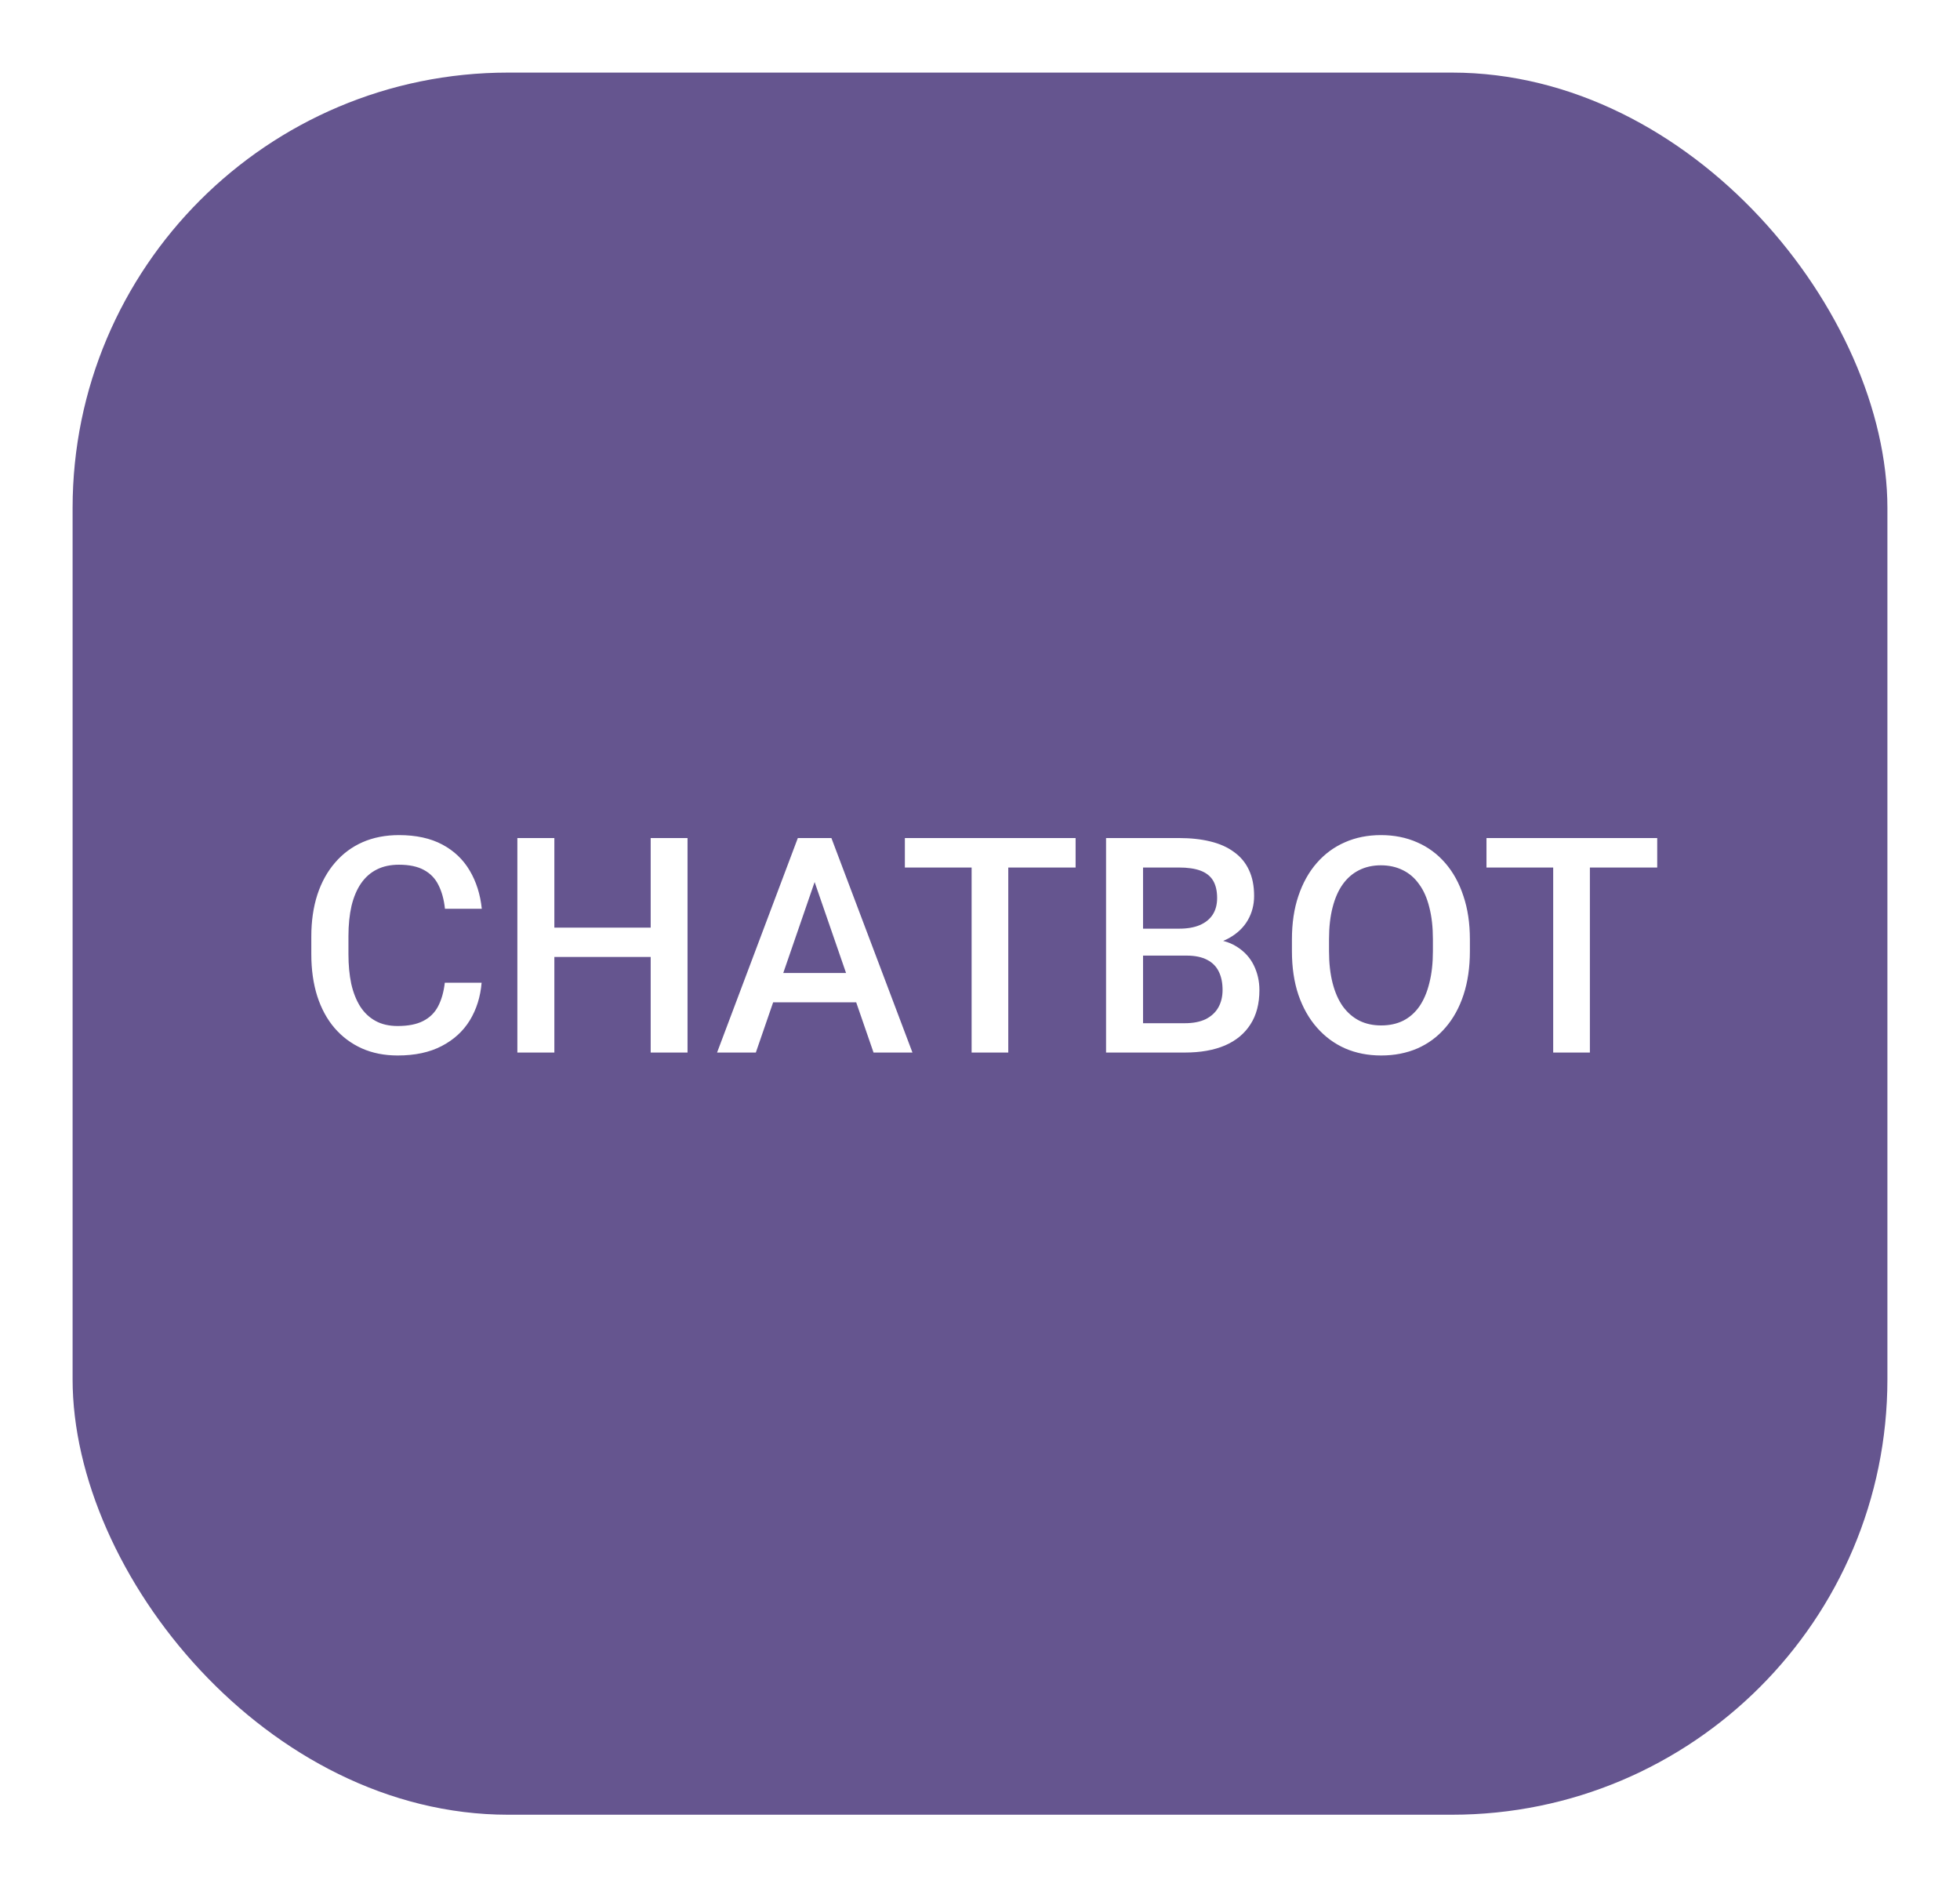 <svg width="54" height="52" viewBox="0 0 54 52" fill="none" xmlns="http://www.w3.org/2000/svg">
<g filter="url(#filter0_dd_2776_242)">
<rect x="2" y="2" width="50" height="48" rx="12" fill="#65558F"/>
<path d="M12.255 27.076H13.269C13.237 27.463 13.129 27.808 12.945 28.111C12.761 28.412 12.502 28.648 12.169 28.821C11.837 28.995 11.432 29.081 10.956 29.081C10.591 29.081 10.262 29.016 9.97 28.886C9.677 28.754 9.427 28.567 9.219 28.326C9.01 28.083 8.851 27.789 8.74 27.445C8.632 27.102 8.577 26.718 8.577 26.293V25.802C8.577 25.377 8.633 24.993 8.744 24.649C8.857 24.305 9.02 24.012 9.231 23.768C9.442 23.522 9.695 23.334 9.99 23.204C10.287 23.074 10.622 23.009 10.992 23.009C11.463 23.009 11.861 23.096 12.186 23.269C12.51 23.442 12.762 23.682 12.941 23.987C13.122 24.293 13.233 24.643 13.274 25.039H12.259C12.232 24.784 12.172 24.566 12.08 24.385C11.991 24.204 11.858 24.066 11.682 23.971C11.507 23.874 11.277 23.825 10.992 23.825C10.76 23.825 10.557 23.868 10.384 23.955C10.21 24.041 10.066 24.169 9.949 24.336C9.833 24.504 9.745 24.711 9.685 24.957C9.629 25.201 9.6 25.48 9.6 25.794V26.293C9.6 26.59 9.626 26.861 9.677 27.105C9.731 27.345 9.813 27.552 9.921 27.726C10.032 27.899 10.172 28.033 10.343 28.127C10.514 28.222 10.718 28.269 10.956 28.269C11.245 28.269 11.479 28.223 11.658 28.131C11.839 28.039 11.976 27.905 12.068 27.73C12.163 27.551 12.225 27.333 12.255 27.076ZM18.159 25.558V26.366L15.021 26.366V25.558L18.159 25.558ZM15.273 23.09L15.273 29H14.254L14.254 23.09L15.273 23.09ZM18.942 23.09V29H17.927V23.09H18.942ZM22.59 23.878L20.824 29H19.756L21.981 23.09H22.663L22.59 23.878ZM24.067 29L22.297 23.878L22.22 23.09H22.906L25.139 29L24.067 29ZM23.982 26.808L23.982 27.616H20.767V26.808H23.982ZM27.779 23.09L27.779 29H26.769L26.769 23.09H27.779ZM29.634 23.09V23.902L24.93 23.902V23.09L29.634 23.09ZM32.689 26.329H31.183L31.175 25.587H32.49C32.712 25.587 32.9 25.554 33.054 25.489C33.211 25.422 33.33 25.325 33.411 25.201C33.493 25.074 33.533 24.921 33.533 24.742C33.533 24.545 33.495 24.384 33.42 24.259C33.344 24.135 33.227 24.044 33.071 23.987C32.916 23.93 32.719 23.902 32.478 23.902H31.492L31.492 29H30.473L30.473 23.09H32.478C32.803 23.09 33.092 23.121 33.346 23.184C33.604 23.246 33.821 23.343 34 23.476C34.181 23.606 34.318 23.771 34.41 23.971C34.505 24.171 34.552 24.41 34.552 24.686C34.552 24.929 34.494 25.152 34.377 25.355C34.261 25.555 34.089 25.719 33.862 25.846C33.635 25.974 33.352 26.049 33.014 26.074L32.689 26.329ZM32.644 29H30.863L31.321 28.192H32.644C32.874 28.192 33.066 28.154 33.221 28.079C33.375 28 33.49 27.893 33.566 27.758C33.644 27.62 33.683 27.459 33.683 27.275C33.683 27.083 33.65 26.916 33.582 26.776C33.514 26.632 33.407 26.523 33.261 26.447C33.115 26.369 32.924 26.329 32.689 26.329H31.544L31.552 25.587H33.042L33.273 25.867C33.598 25.877 33.865 25.949 34.073 26.082C34.284 26.214 34.441 26.386 34.544 26.597C34.647 26.808 34.698 27.035 34.698 27.279C34.698 27.655 34.616 27.97 34.45 28.225C34.288 28.479 34.054 28.673 33.748 28.805C33.443 28.935 33.075 29 32.644 29ZM40.497 25.883V26.207C40.497 26.654 40.438 27.055 40.322 27.409C40.206 27.763 40.039 28.065 39.823 28.314C39.609 28.563 39.352 28.754 39.052 28.886C38.751 29.016 38.419 29.081 38.053 29.081C37.691 29.081 37.359 29.016 37.059 28.886C36.761 28.754 36.503 28.563 36.284 28.314C36.064 28.065 35.894 27.763 35.772 27.409C35.653 27.055 35.594 26.654 35.594 26.207V25.883C35.594 25.436 35.653 25.037 35.772 24.686C35.891 24.331 36.059 24.029 36.276 23.78C36.495 23.529 36.753 23.338 37.051 23.208C37.351 23.075 37.683 23.009 38.045 23.009C38.41 23.009 38.743 23.075 39.044 23.208C39.344 23.338 39.602 23.529 39.819 23.78C40.035 24.029 40.202 24.331 40.318 24.686C40.437 25.037 40.497 25.436 40.497 25.883ZM39.478 26.207V25.875C39.478 25.545 39.445 25.254 39.38 25.002C39.318 24.748 39.225 24.535 39.1 24.365C38.979 24.192 38.828 24.062 38.65 23.975C38.471 23.886 38.27 23.841 38.045 23.841C37.821 23.841 37.62 23.886 37.444 23.975C37.269 24.062 37.118 24.192 36.994 24.365C36.872 24.535 36.779 24.748 36.714 25.002C36.649 25.254 36.616 25.545 36.616 25.875V26.207C36.616 26.538 36.649 26.83 36.714 27.084C36.779 27.339 36.873 27.554 36.998 27.73C37.125 27.903 37.277 28.034 37.453 28.123C37.628 28.21 37.829 28.253 38.053 28.253C38.281 28.253 38.482 28.21 38.658 28.123C38.834 28.034 38.983 27.903 39.105 27.73C39.226 27.554 39.318 27.339 39.38 27.084C39.445 26.83 39.478 26.538 39.478 26.207ZM43.803 23.09V29H42.792V23.09H43.803ZM45.658 23.09V23.902L40.954 23.902V23.09L45.658 23.09Z" fill="white"/>
</g>
<defs>
<filter id="filter0_dd_2776_242" x="0" y="0" width="54" height="52" filterUnits="userSpaceOnUse" color-interpolation-filters="sRGB">
<feFlood flood-opacity="0" result="BackgroundImageFix"/>
<feColorMatrix in="SourceAlpha" type="matrix" values="0 0 0 0 0 0 0 0 0 0 0 0 0 0 0 0 0 0 127 0" result="hardAlpha"/>
<feOffset/>
<feGaussianBlur stdDeviation="0.5"/>
<feColorMatrix type="matrix" values="0 0 0 0 0.09 0 0 0 0 0.102 0 0 0 0 0.122 0 0 0 0.07 0"/>
<feBlend mode="normal" in2="BackgroundImageFix" result="effect1_dropShadow_2776_242"/>
<feColorMatrix in="SourceAlpha" type="matrix" values="0 0 0 0 0 0 0 0 0 0 0 0 0 0 0 0 0 0 127 0" result="hardAlpha"/>
<feOffset/>
<feGaussianBlur stdDeviation="1"/>
<feColorMatrix type="matrix" values="0 0 0 0 0.09 0 0 0 0 0.102 0 0 0 0 0.122 0 0 0 0.12 0"/>
<feBlend mode="normal" in2="effect1_dropShadow_2776_242" result="effect2_dropShadow_2776_242"/>
<feBlend mode="normal" in="SourceGraphic" in2="effect2_dropShadow_2776_242" result="shape"/>
</filter>
</defs>
</svg>
